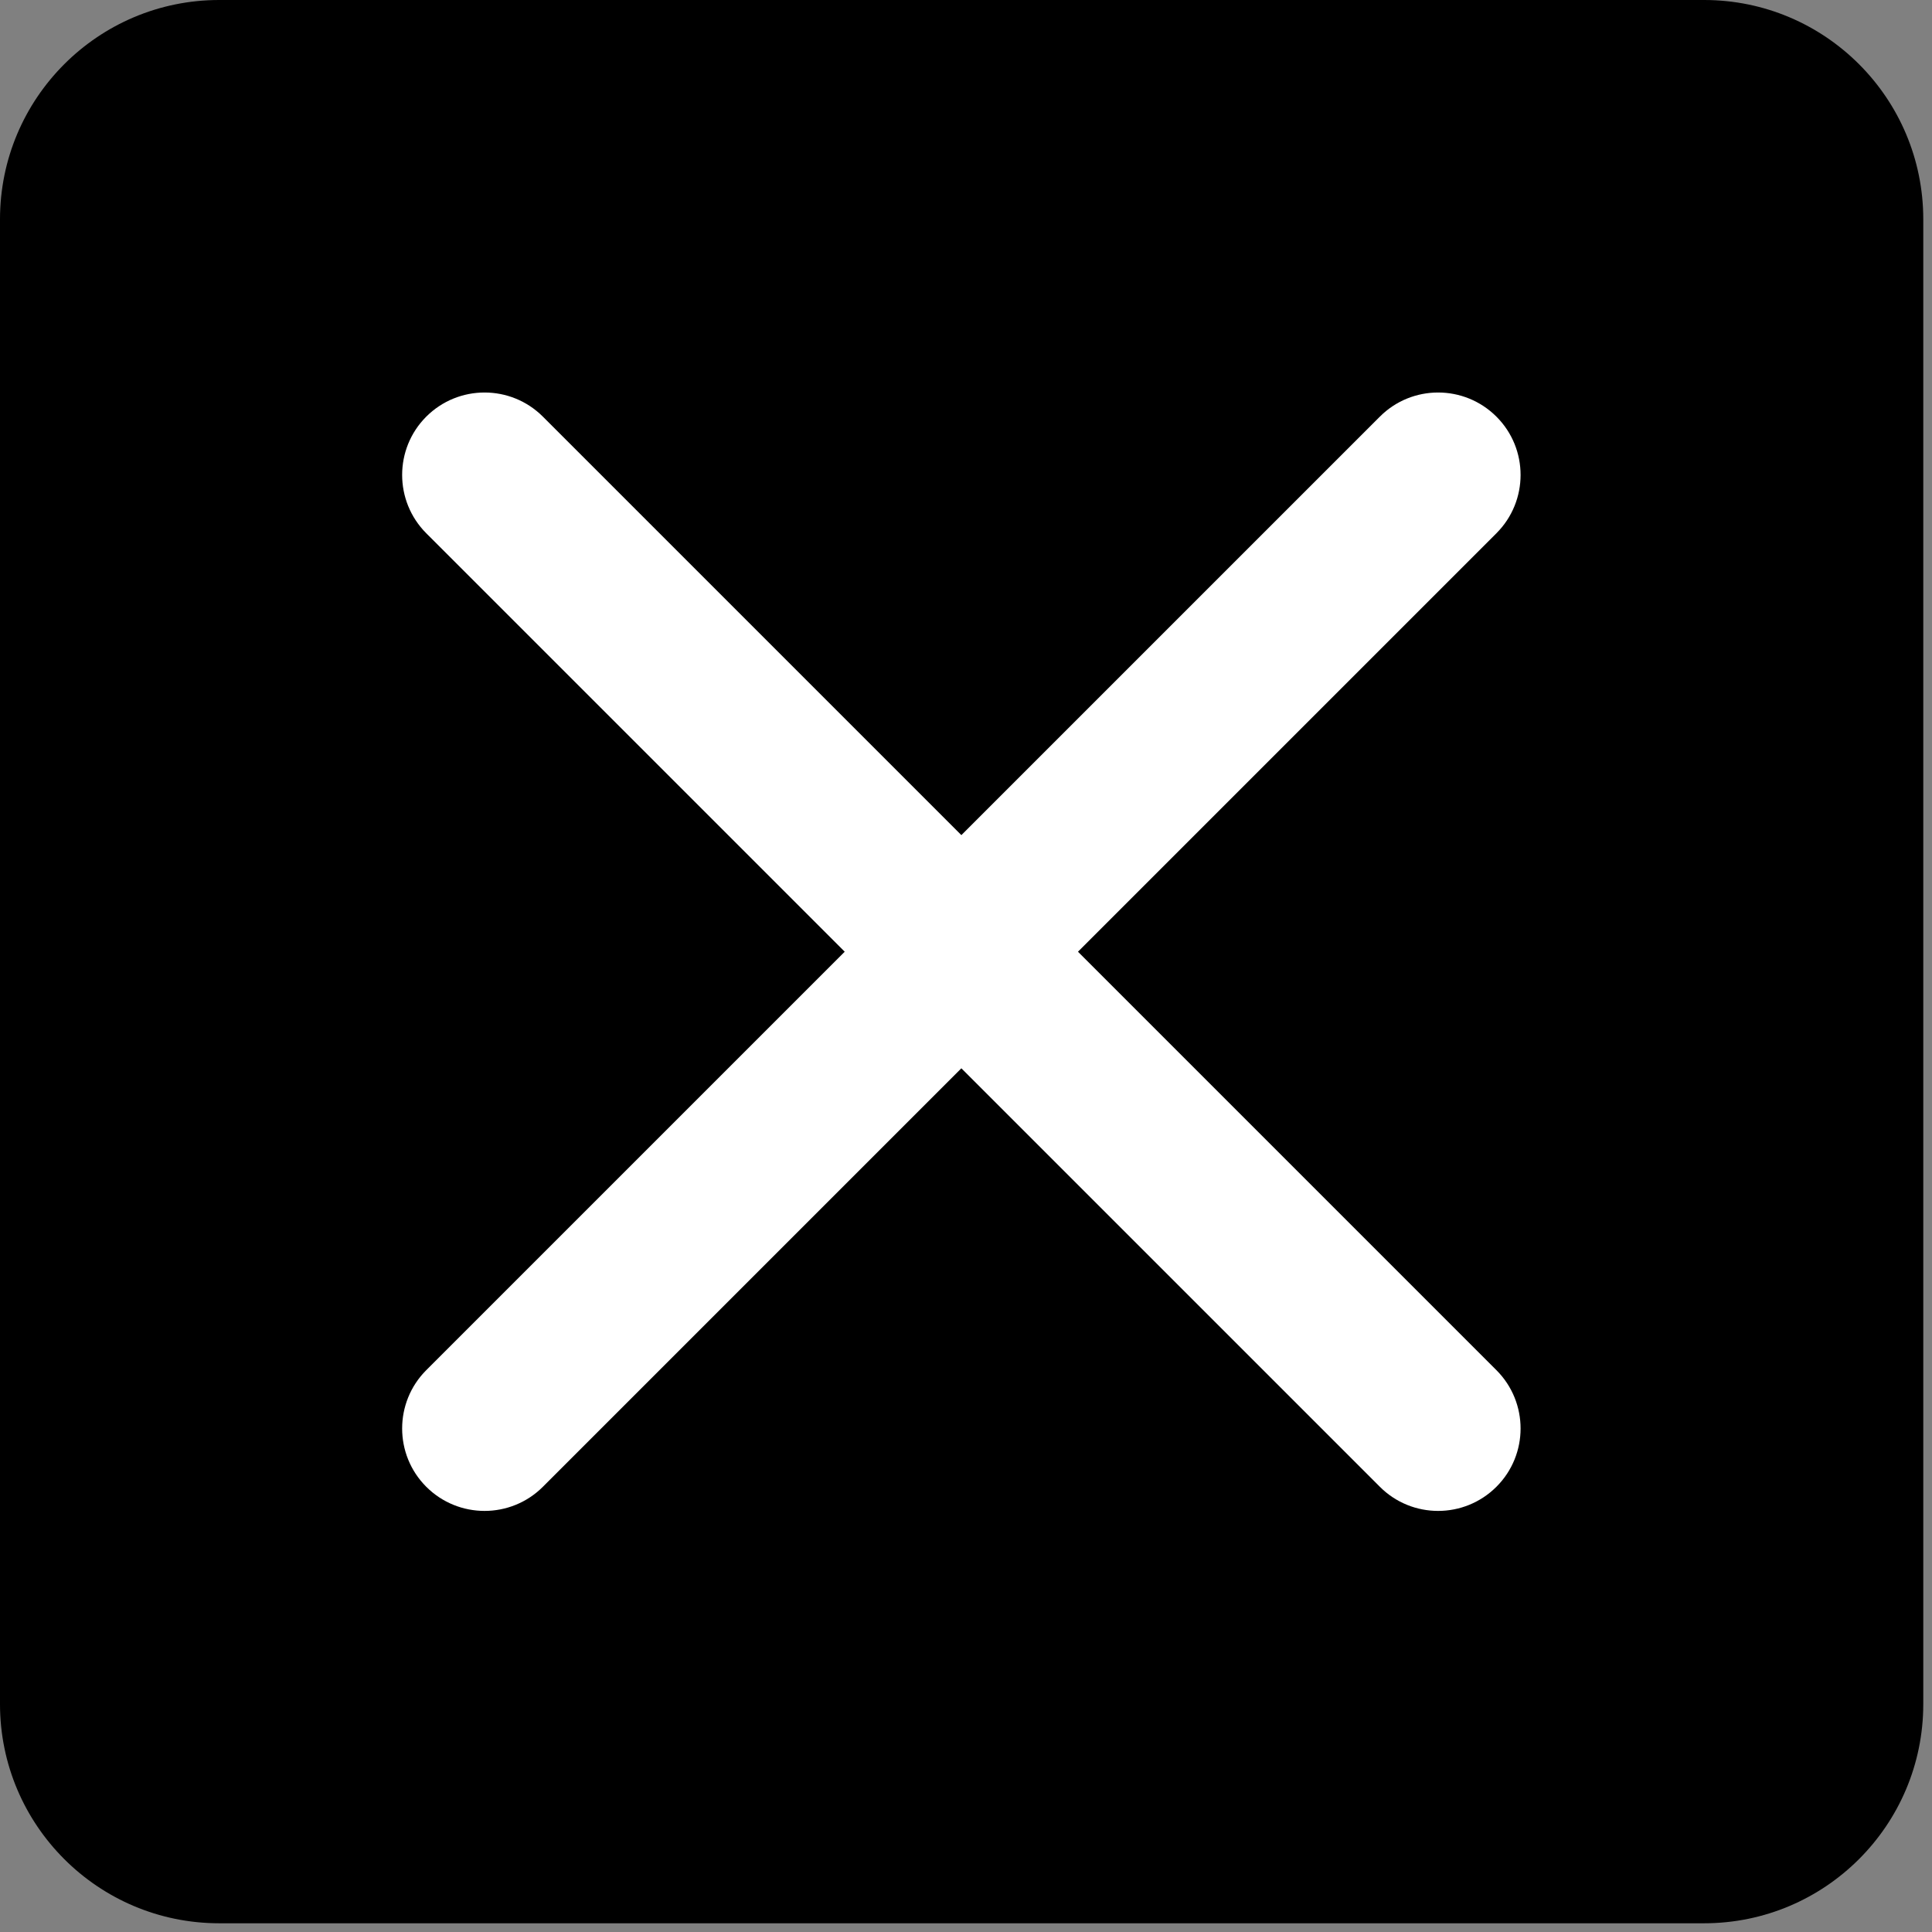 <svg xmlns="http://www.w3.org/2000/svg" xmlns:xlink="http://www.w3.org/1999/xlink" width="150" zoomAndPan="magnify" viewBox="0 0 112.5 112.5" height="150" preserveAspectRatio="xMidYMid meet" version="1.0"><rect x="0" y="0" width="112.5" height="112.5" fill="#808080" stroke="none"/><defs><clipPath id="8e9483f5af"><path d="M 0 0 L 111.992 0 L 111.992 111.992 L 0 111.992 Z M 0 0 " clip-rule="nonzero"/></clipPath><clipPath id="ab1c6cc24c"><path d="M 10.297 11.199 L 101.707 11.199 L 101.707 100.801 L 10.297 100.801 Z M 10.297 11.199 " clip-rule="nonzero"/></clipPath><clipPath id="8fd5f79db0"><path d="M 23 22.402 L 88.672 22.402 L 88.672 88 L 23 88 Z M 23 22.402 " clip-rule="nonzero"/></clipPath></defs><g clip-path="url(#8e9483f5af)"><path fill="#000000" d="M 94.266 28.199 C 94.266 31.469 91.609 34.121 88.336 34.121 L 23.656 34.121 C 20.383 34.121 17.73 31.469 17.73 28.199 C 17.73 24.926 20.383 22.273 23.656 22.273 L 88.336 22.273 C 91.609 22.273 94.266 24.926 94.266 28.199 Z M 94.266 56.188 C 94.266 59.461 91.609 62.113 88.336 62.113 L 23.656 62.113 C 20.383 62.113 17.73 59.461 17.73 56.188 L 17.73 55.809 C 17.73 52.535 20.383 49.883 23.656 49.883 L 88.336 49.883 C 91.609 49.883 94.266 52.535 94.266 55.809 Z M 94.266 83.797 C 94.266 87.07 91.609 89.723 88.336 89.723 L 23.656 89.723 C 20.383 89.723 17.73 87.07 17.73 83.797 L 17.73 83.785 C 17.73 80.512 20.383 77.859 23.656 77.859 L 88.336 77.859 C 91.609 77.859 94.266 80.512 94.266 83.785 Z M 99.227 0 L 12.766 0 C 5.715 0 0 5.719 0 12.77 L 0 99.227 C 0 106.277 5.715 111.992 12.766 111.992 L 99.227 111.992 C 106.277 111.992 111.992 106.277 111.992 99.227 L 111.992 12.77 C 111.992 5.719 106.277 0 99.227 0 " fill-opacity="1" fill-rule="nonzero"/></g><g clip-path="url(#ab1c6cc24c)"><path fill="#000000" d="M 10.297 11.199 L 101.707 11.199 L 101.707 100.801 L 10.297 100.801 Z M 10.297 11.199 " fill-opacity="1" fill-rule="nonzero"/></g><g clip-path="url(#8fd5f79db0)"><path fill="#ffffff" d="M 87.137 79.785 C 89.012 81.66 89.012 84.703 87.137 86.574 C 85.262 88.449 82.219 88.449 80.348 86.574 L 55.98 62.207 L 31.613 86.574 C 29.738 88.449 26.695 88.449 24.82 86.574 C 22.949 84.703 22.949 81.66 24.82 79.785 L 49.188 55.418 L 24.82 31.051 C 22.949 29.176 22.949 26.133 24.82 24.262 C 26.695 22.387 29.738 22.387 31.613 24.262 L 55.98 48.629 L 80.348 24.262 C 82.219 22.387 85.262 22.387 87.137 24.262 C 89.012 26.133 89.012 29.176 87.137 31.051 L 62.77 55.418 Z M 87.137 79.785 " fill-opacity="1" fill-rule="nonzero"/></g></svg>